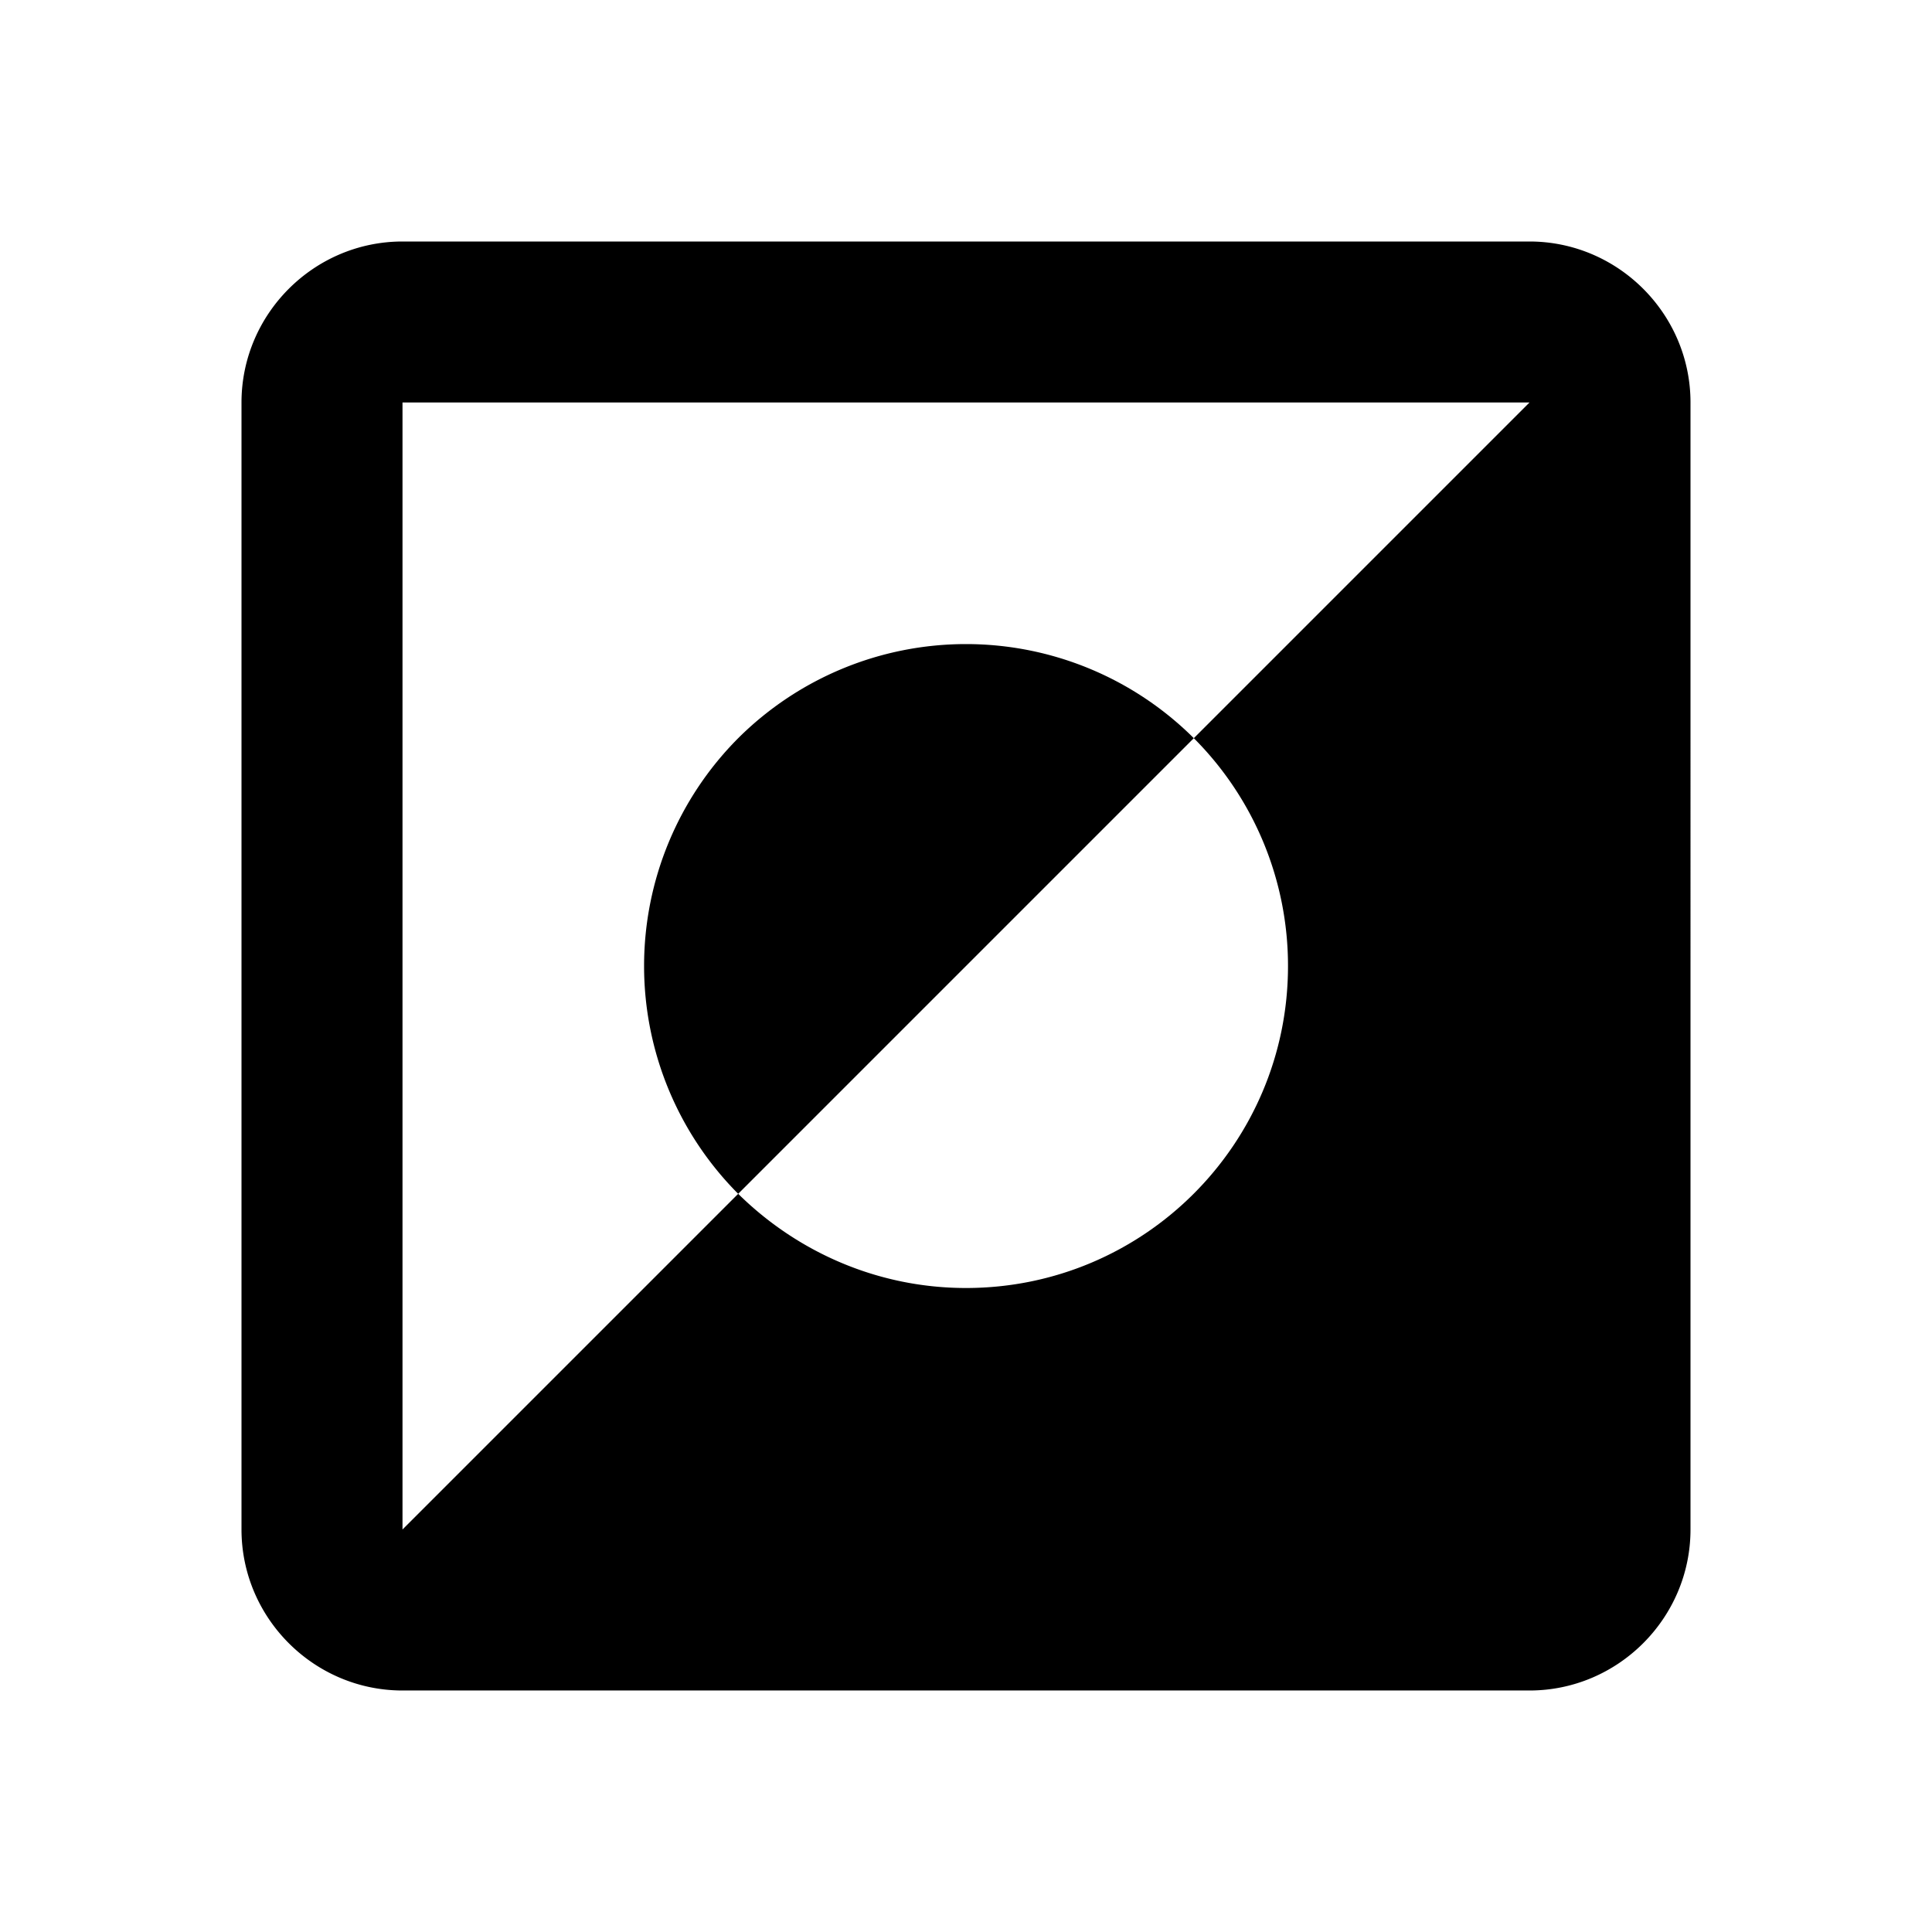 <svg xmlns="http://www.w3.org/2000/svg" width="24" height="24"><!--Boxicons v3.0 https://boxicons.com | License  https://docs.boxicons.com/free--><path d="M19 3H5c-1.1 0-2 .9-2 2v14c0 1.1.9 2 2 2h14c1.1 0 2-.9 2-2V5c0-1.1-.9-2-2-2m0 2-4.17 4.17A4 4 0 0 1 16 12c0 2.21-1.79 4-4 4-1.1 0-2.1-.45-2.83-1.17L5 19V5z"/><path d="M9.17 9.17a4.01 4.01 0 0 0 0 5.66l5.66-5.66a4.01 4.01 0 0 0-5.66 0"/></svg>
